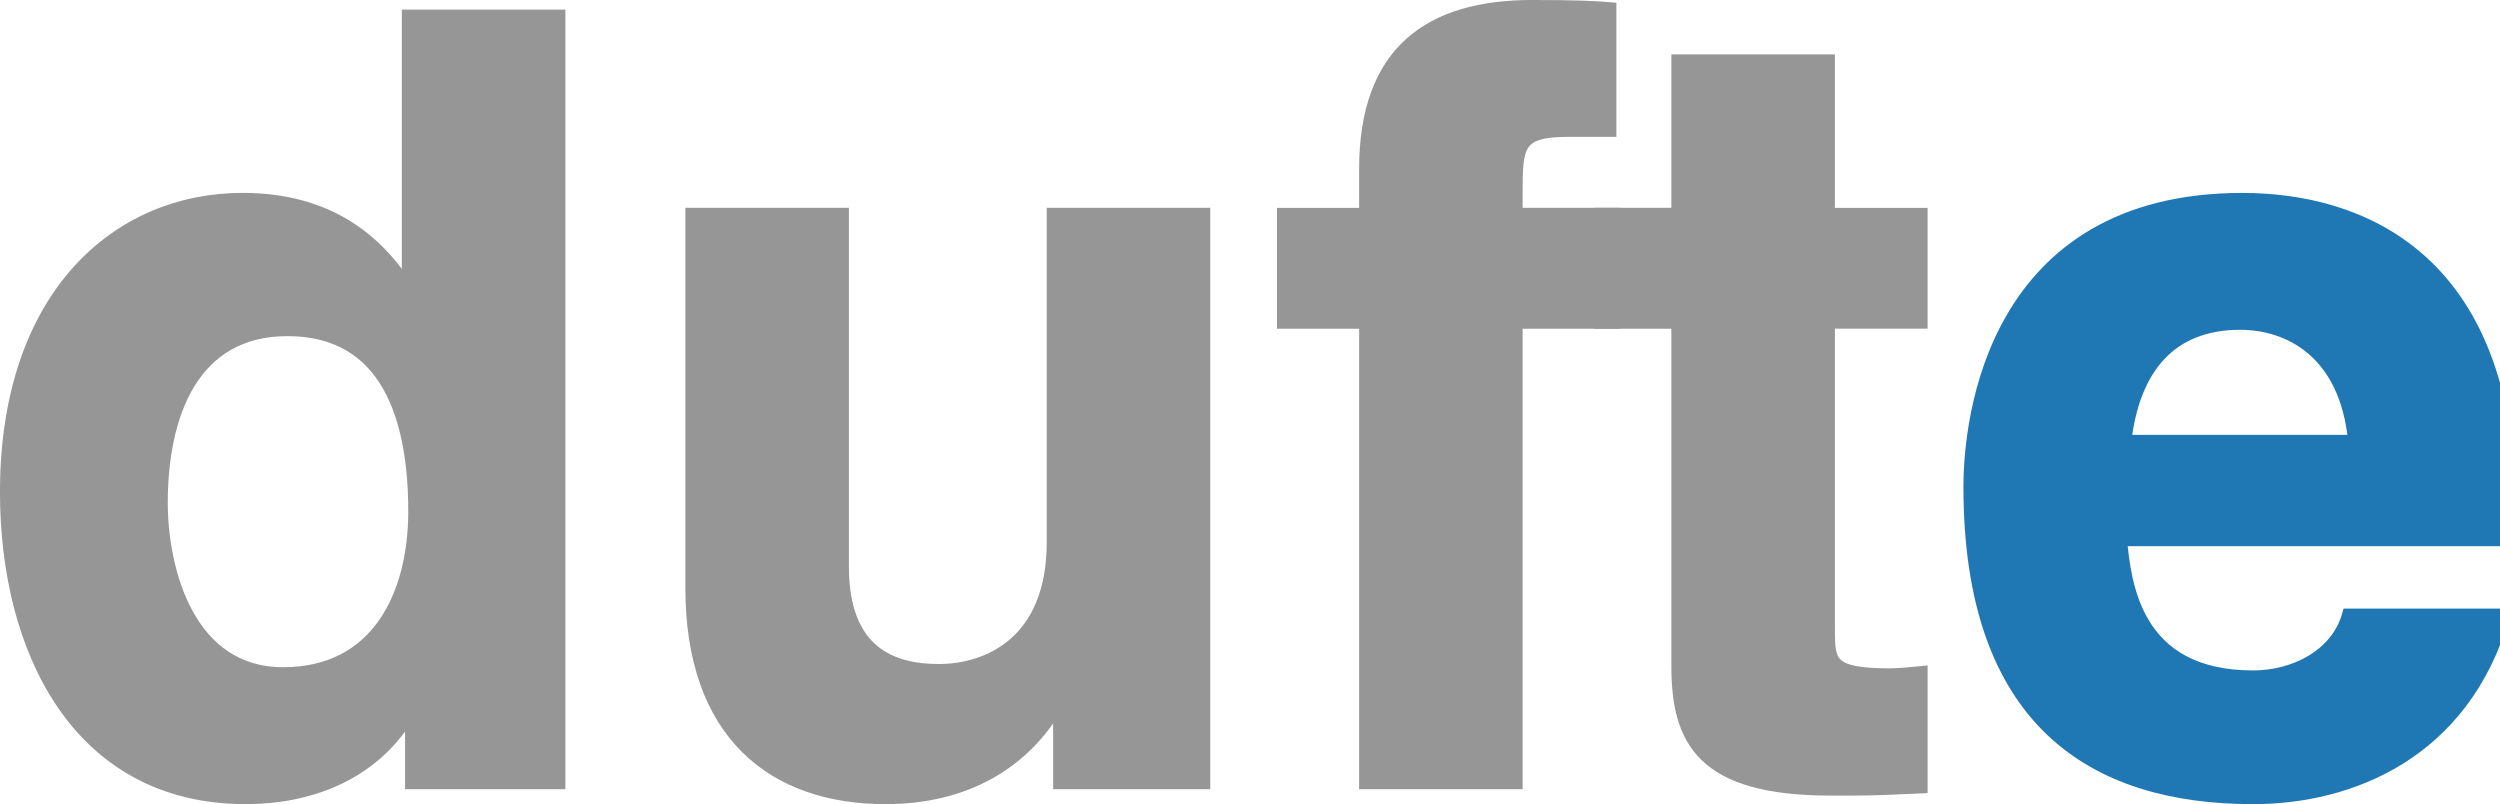 <svg xmlns="http://www.w3.org/2000/svg" viewBox="0 0 46.334 14.903" height="56.328" width="175.122"><defs><path id="a" d="M11.103 13.893h197.096v120.971H11.103z"/></defs><g style="line-height:0%;-inkscape-font-specification:'Commando Bold';white-space:pre;shape-inside:url(#a)" aria-label="dufte" font-weight="700" font-size="19.756" font-family="Commando" letter-spacing="0" word-spacing="0" fill="none" stroke="#000" stroke-width=".265" transform="translate(-11.643 -5.343)"><path style="-inkscape-font-specification:'Helvetica LT Std Bold'" d="M21.989 5.653h-2.766v5.037h-.04c-.434-.671-1.264-1.64-3.042-1.64-2.311 0-4.366 1.779-4.366 5.414 0 2.884 1.304 5.65 4.425 5.65 1.146 0 2.371-.415 3.043-1.6h.04v1.323h2.706zM14.62 14.66c0-1.66.593-3.22 2.35-3.22 1.897 0 2.372 1.7 2.372 3.378 0 1.561-.692 3.023-2.45 3.023-1.778 0-2.272-1.936-2.272-3.18zM33.941 9.327h-2.766v6.065c0 1.877-1.225 2.39-2.133 2.39-.85 0-1.798-.315-1.798-1.935v-6.52h-2.766v6.915c0 2.687 1.501 3.872 3.576 3.872 1.462 0 2.568-.632 3.2-1.758h.04v1.481h2.647zM39.73 11.303h1.797V9.327H39.73v-.415c0-.869.02-1.165.968-1.165h.77V5.515c-.236-.02-.612-.04-1.422-.04-1.896 0-3.081.83-3.081 3.003v.85h-1.522v1.975h1.522v8.534h2.765z" font-family="Helvetica LT Std" fill="#969696" stroke="#969696"/><path style="-inkscape-font-specification:'Helvetica LT Std Bold'" d="M45.518 6.483h-2.766v2.844h-1.423v1.976h1.423v6.381c0 1.363.434 2.272 2.825 2.272h.355c.435 0 .87-.02 1.304-.04v-2.094c-.197.02-.395.04-.573.04-1.126 0-1.145-.237-1.145-.85v-5.71h1.718V9.328h-1.718z" font-family="Helvetica LT Std" fill="#969696" stroke="#969696"/><path d="M55.178 16.755c-.217.751-1.007 1.146-1.778 1.146-2.232 0-2.39-1.778-2.47-2.568h7.211v-.494c0-4.8-2.864-5.788-4.938-5.788-4.604 0-5.038 4.05-5.038 5.314 0 4.327 2.272 5.749 5.235 5.749 1.798 0 3.892-.83 4.623-3.359zm-4.168-3.22c.158-1.383.85-2.212 2.153-2.212.889 0 1.976.513 2.134 2.212z" fill="#1f77b4" stroke="#1f77b4"/></g></svg>
